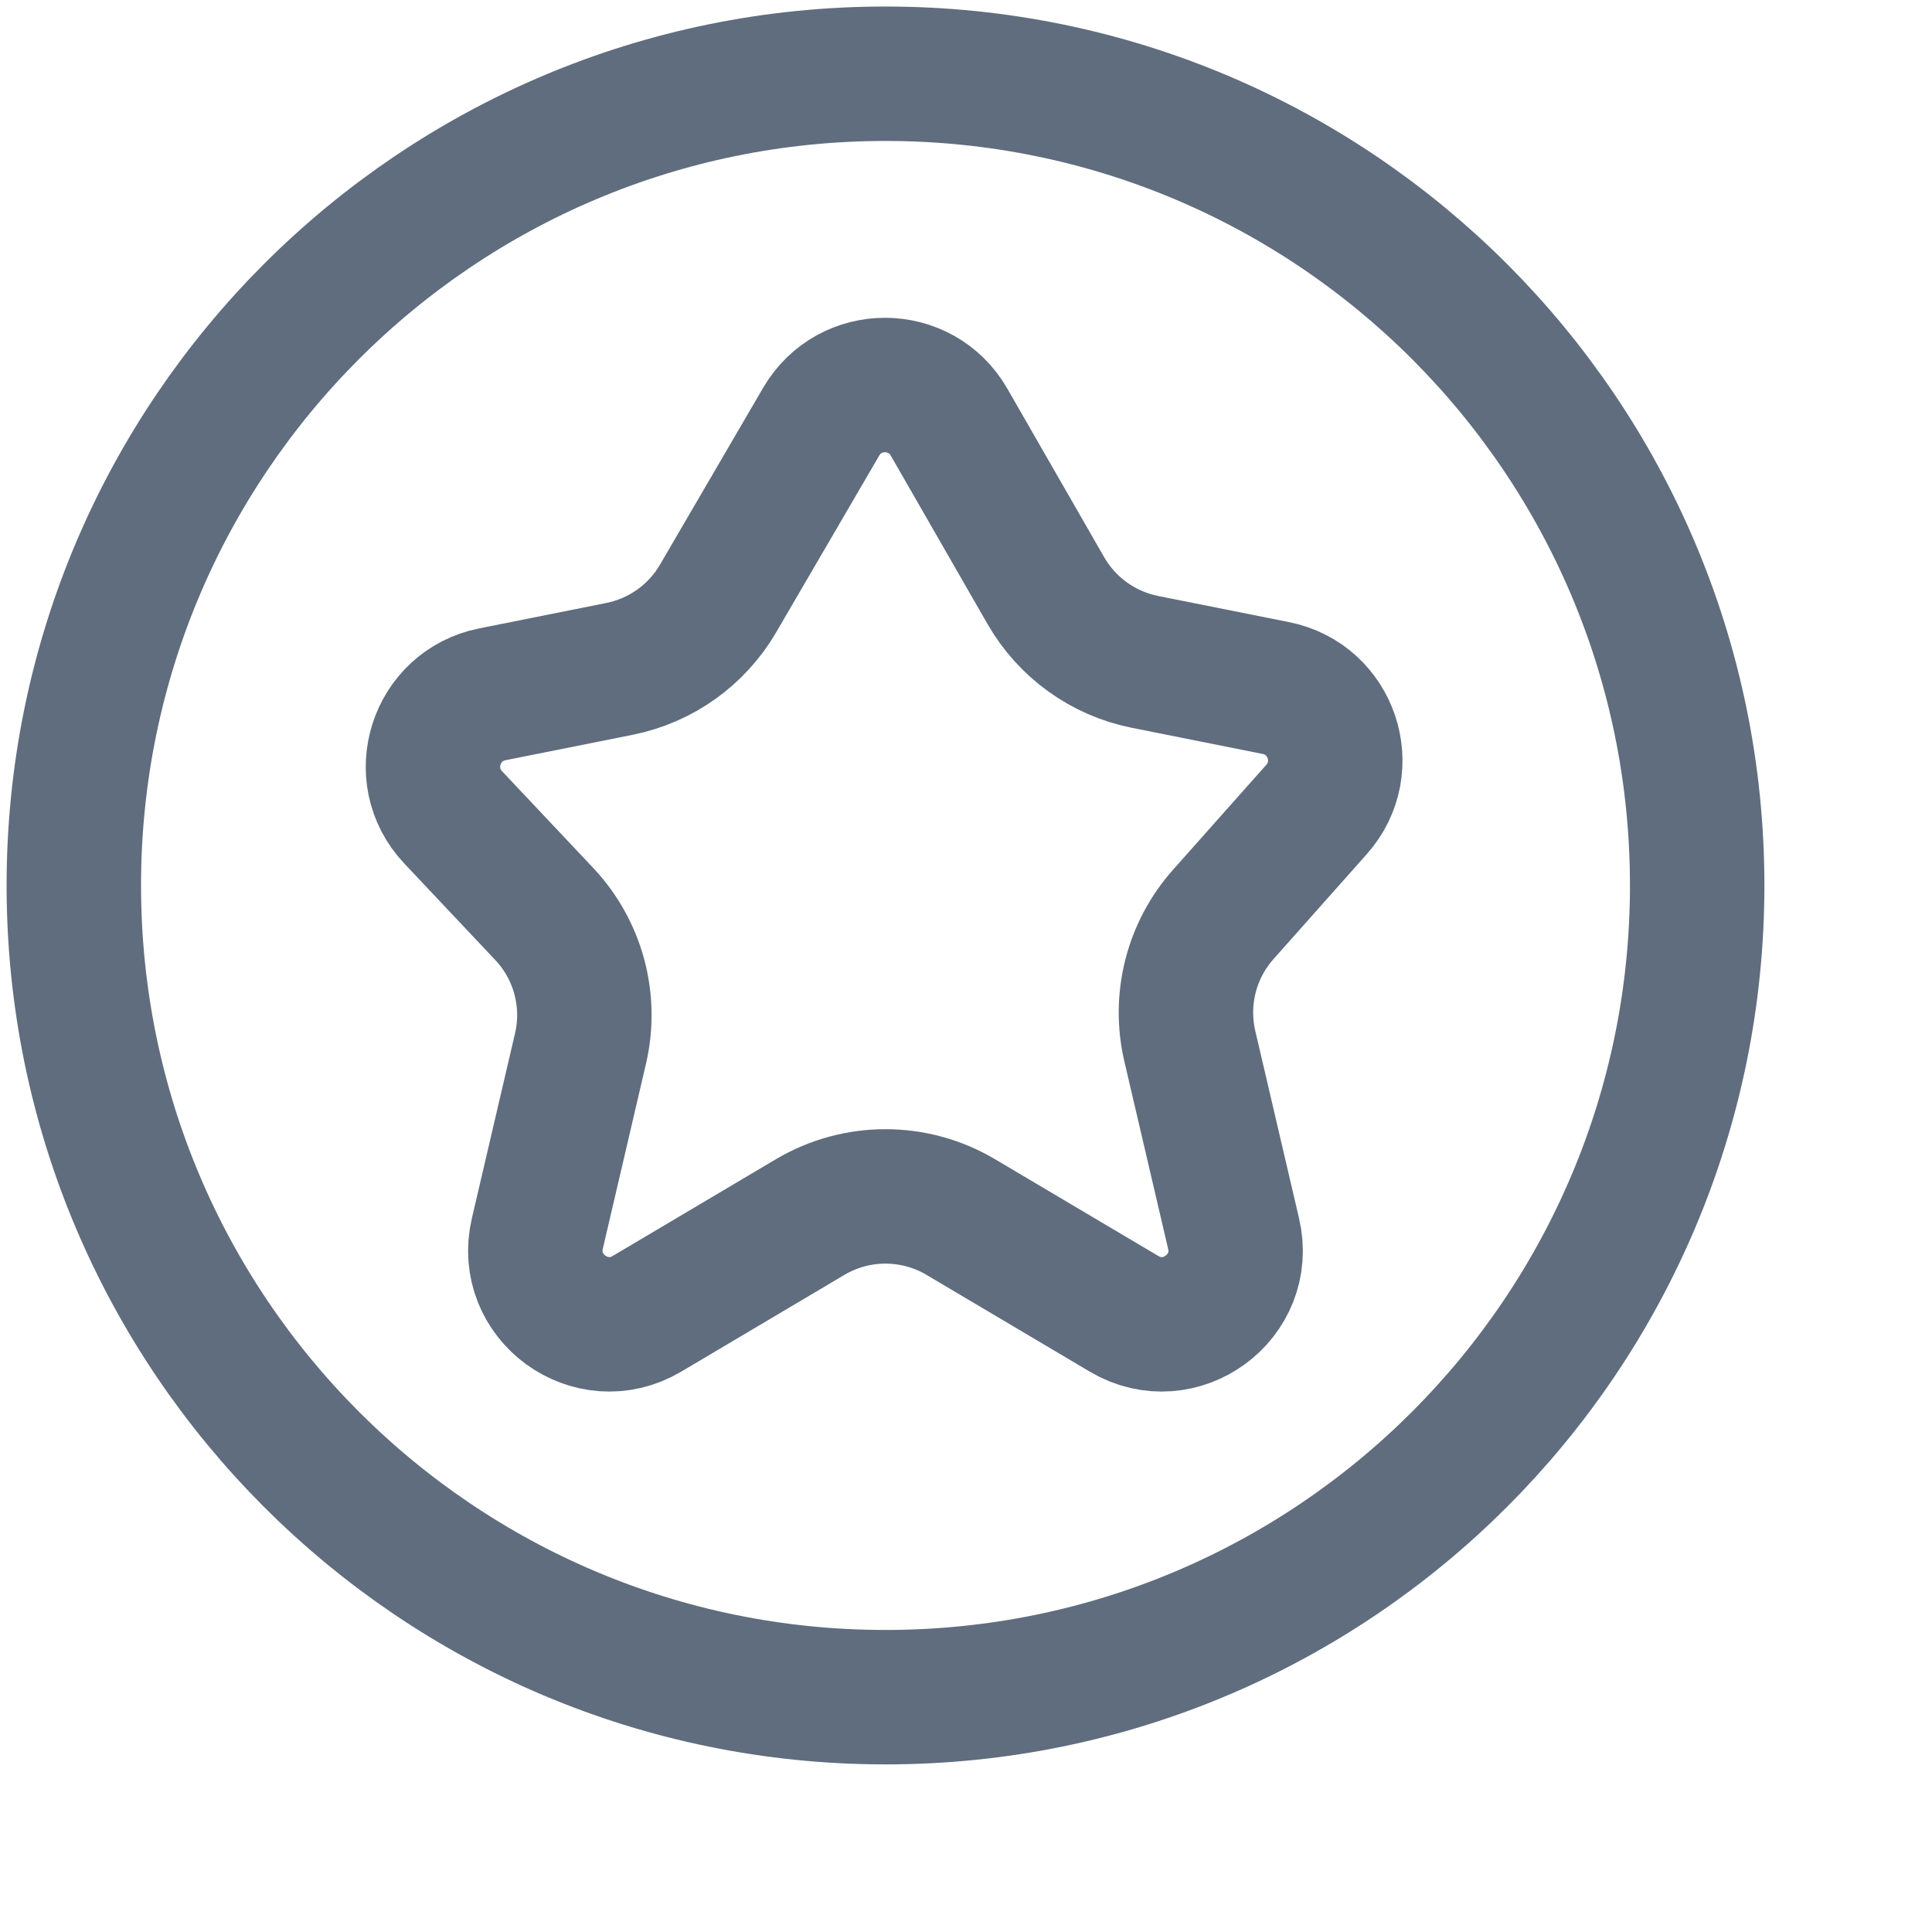 <svg className='events' width="24" height="24" viewBox="0 0 24 24" fill="none" xmlns="http://www.w3.org/2000/svg">
<path d="M12.992 7.337L11.789 5.243C11.438 4.632 10.557 4.629 10.202 5.237L8.92 7.435C8.656 7.888 8.21 8.206 7.696 8.309L6.116 8.625C5.41 8.766 5.135 9.629 5.629 10.153L6.76 11.353C7.182 11.8 7.351 12.429 7.211 13.027L6.675 15.324C6.492 16.11 7.341 16.732 8.036 16.321L10.065 15.118C10.642 14.777 11.358 14.777 11.934 15.118L13.964 16.321C14.659 16.732 15.508 16.11 15.324 15.324L14.78 12.994C14.645 12.414 14.8 11.804 15.196 11.359L16.355 10.055C16.825 9.526 16.544 8.686 15.849 8.547L14.222 8.222C13.703 8.118 13.255 7.795 12.992 7.337Z" stroke="#5F6D7E" stroke-width="1.67"/>
<path d="M21.083 10.999C21.083 16.568 16.569 21.083 11 21.083C5.431 21.083 0.917 16.568 0.917 10.999C0.917 5.43 5.431 0.916 11 0.916C16.569 0.916 21.083 5.43 21.083 10.999Z" stroke="#5F6D7E" stroke-width="1.67"/>
</svg>
